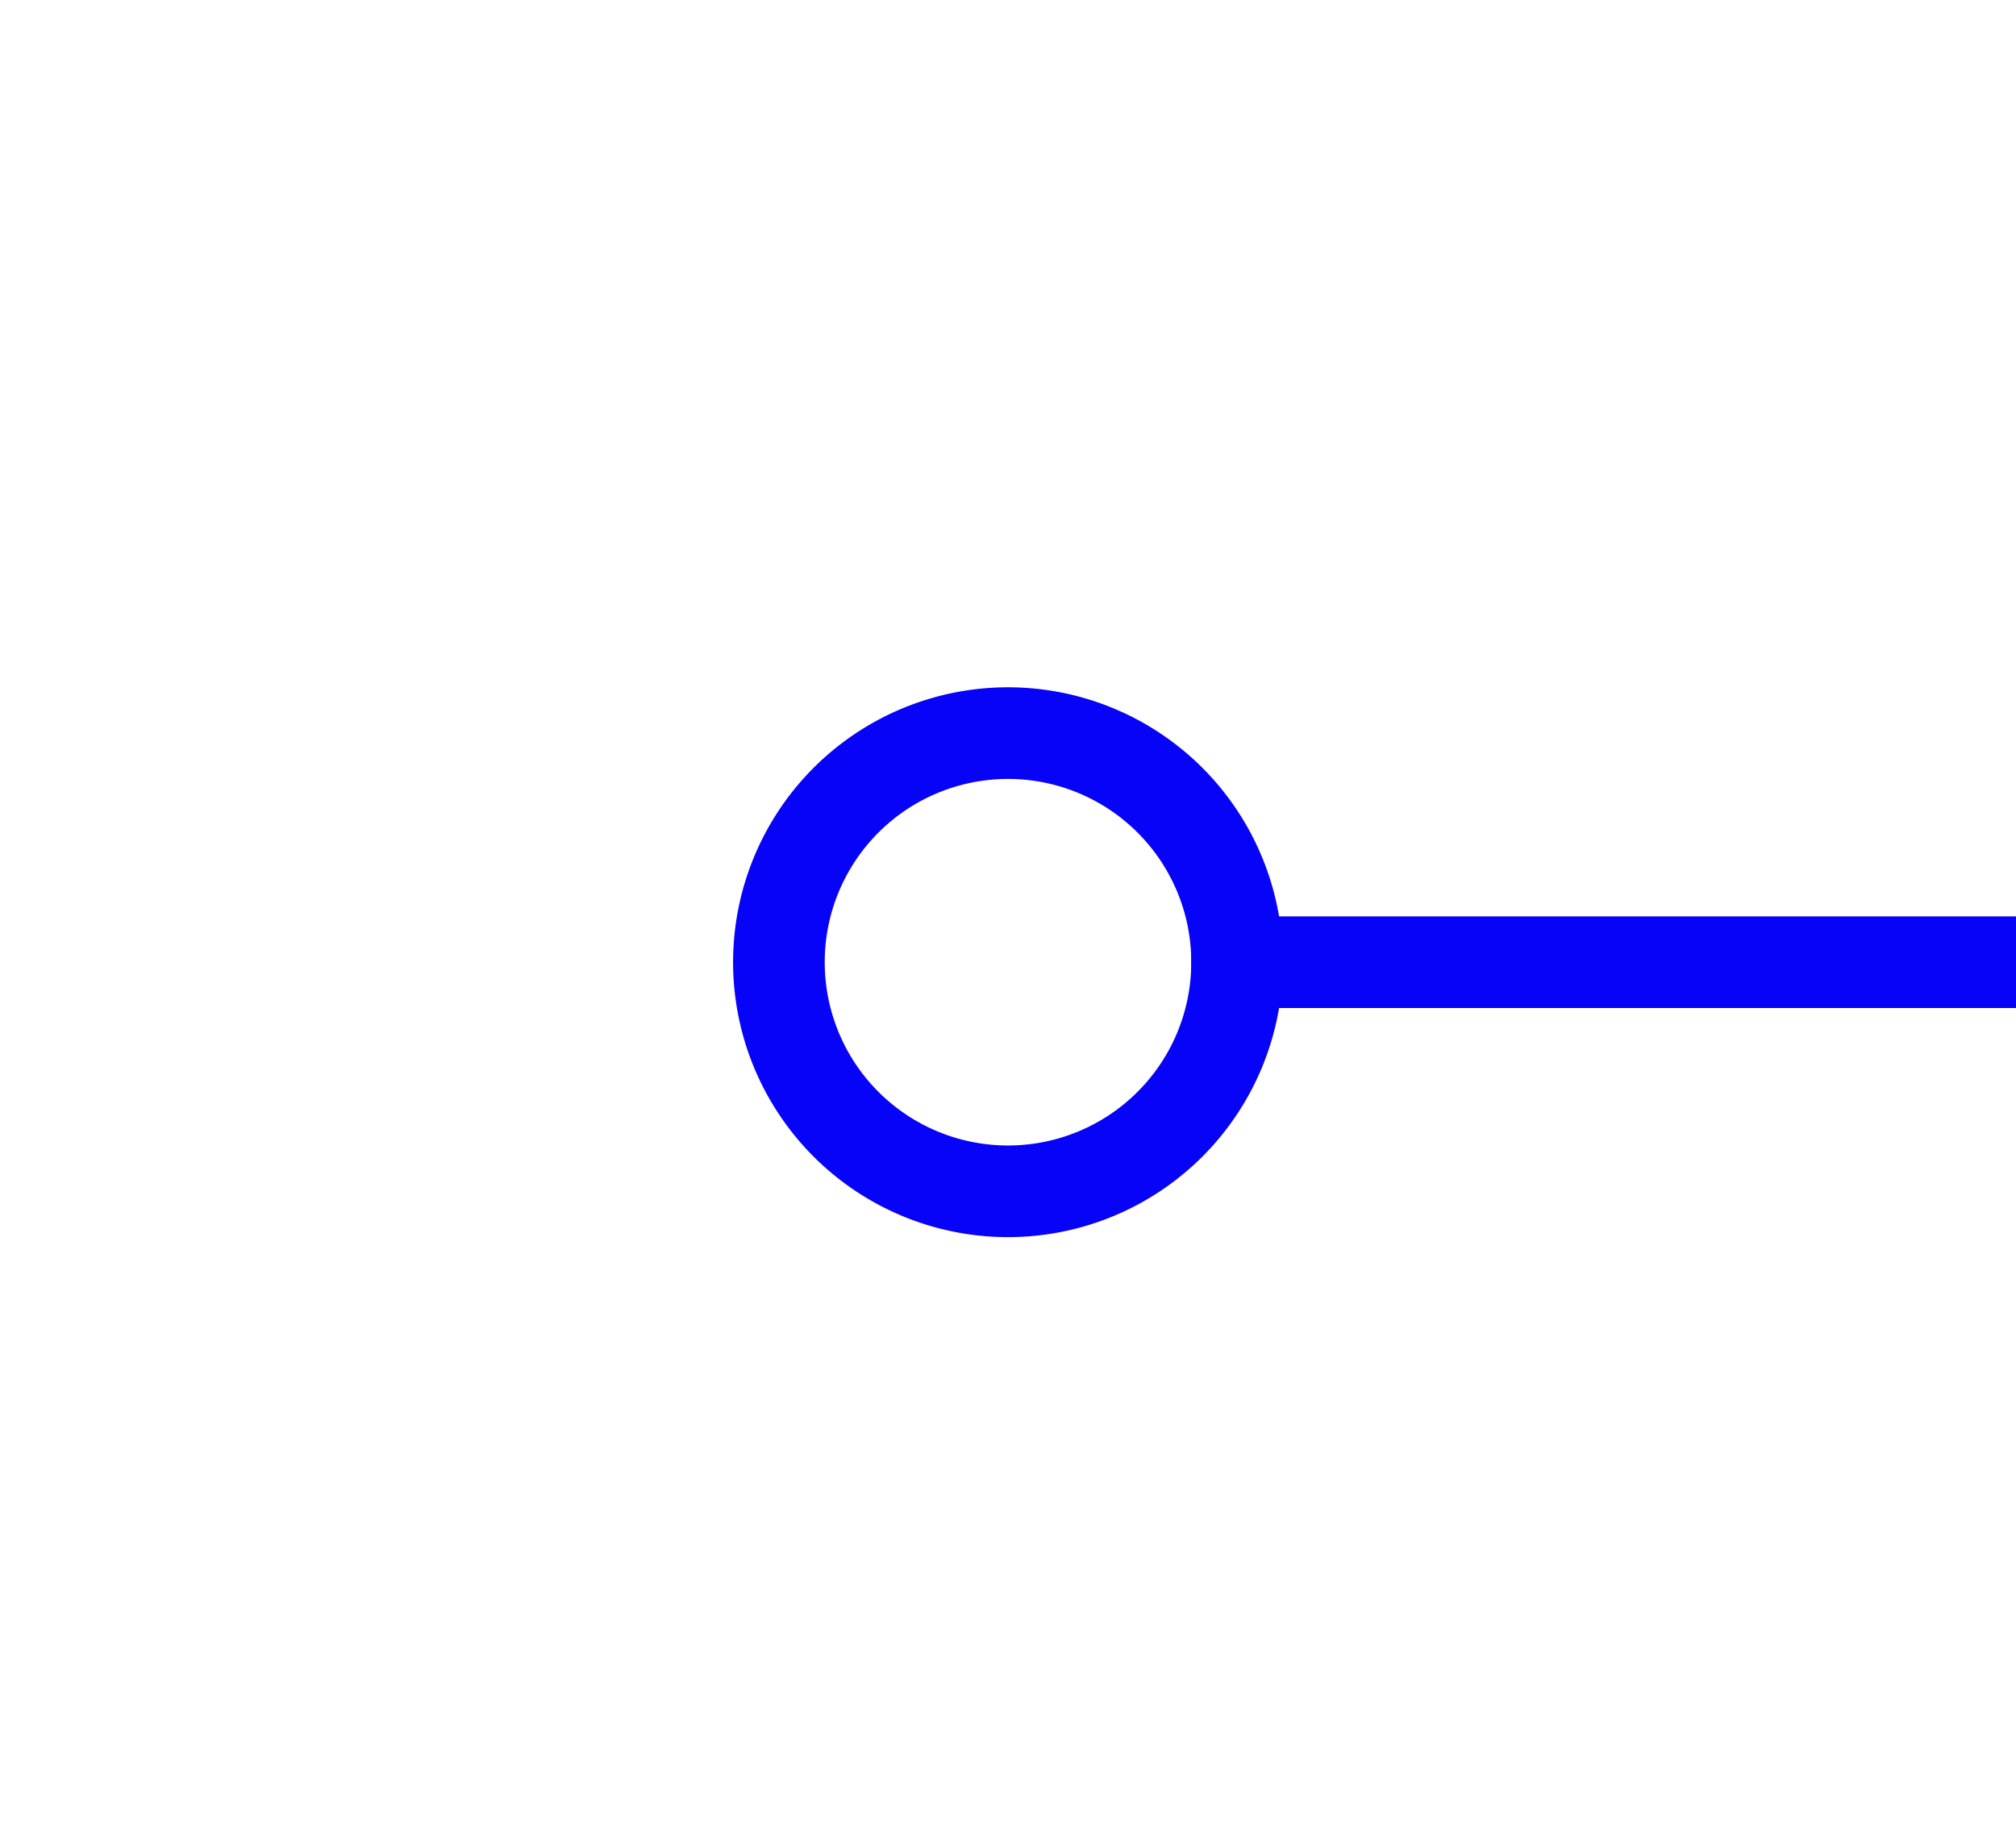 ﻿<?xml version="1.0" encoding="utf-8"?>
<svg version="1.1" xmlns:xlink="http://www.w3.org/1999/xlink" width="22px" height="20px" preserveAspectRatio="xMinYMid meet" viewBox="406 1533  22 18" xmlns="http://www.w3.org/2000/svg">
  <path d="M 417 1539.5  A 3 3 0 0 0 414 1542.5 A 3 3 0 0 0 417 1545.5 A 3 3 0 0 0 420 1542.5 A 3 3 0 0 0 417 1539.5 Z M 417 1540.5  A 2 2 0 0 1 419 1542.5 A 2 2 0 0 1 417 1544.5 A 2 2 0 0 1 415 1542.5 A 2 2 0 0 1 417 1540.5 Z " fill-rule="nonzero" fill="#0702f8" stroke="none" />
  <path d="M 419 1542.5  L 502 1542.5  " stroke-width="1" stroke="#0702f8" fill="none" />
</svg>